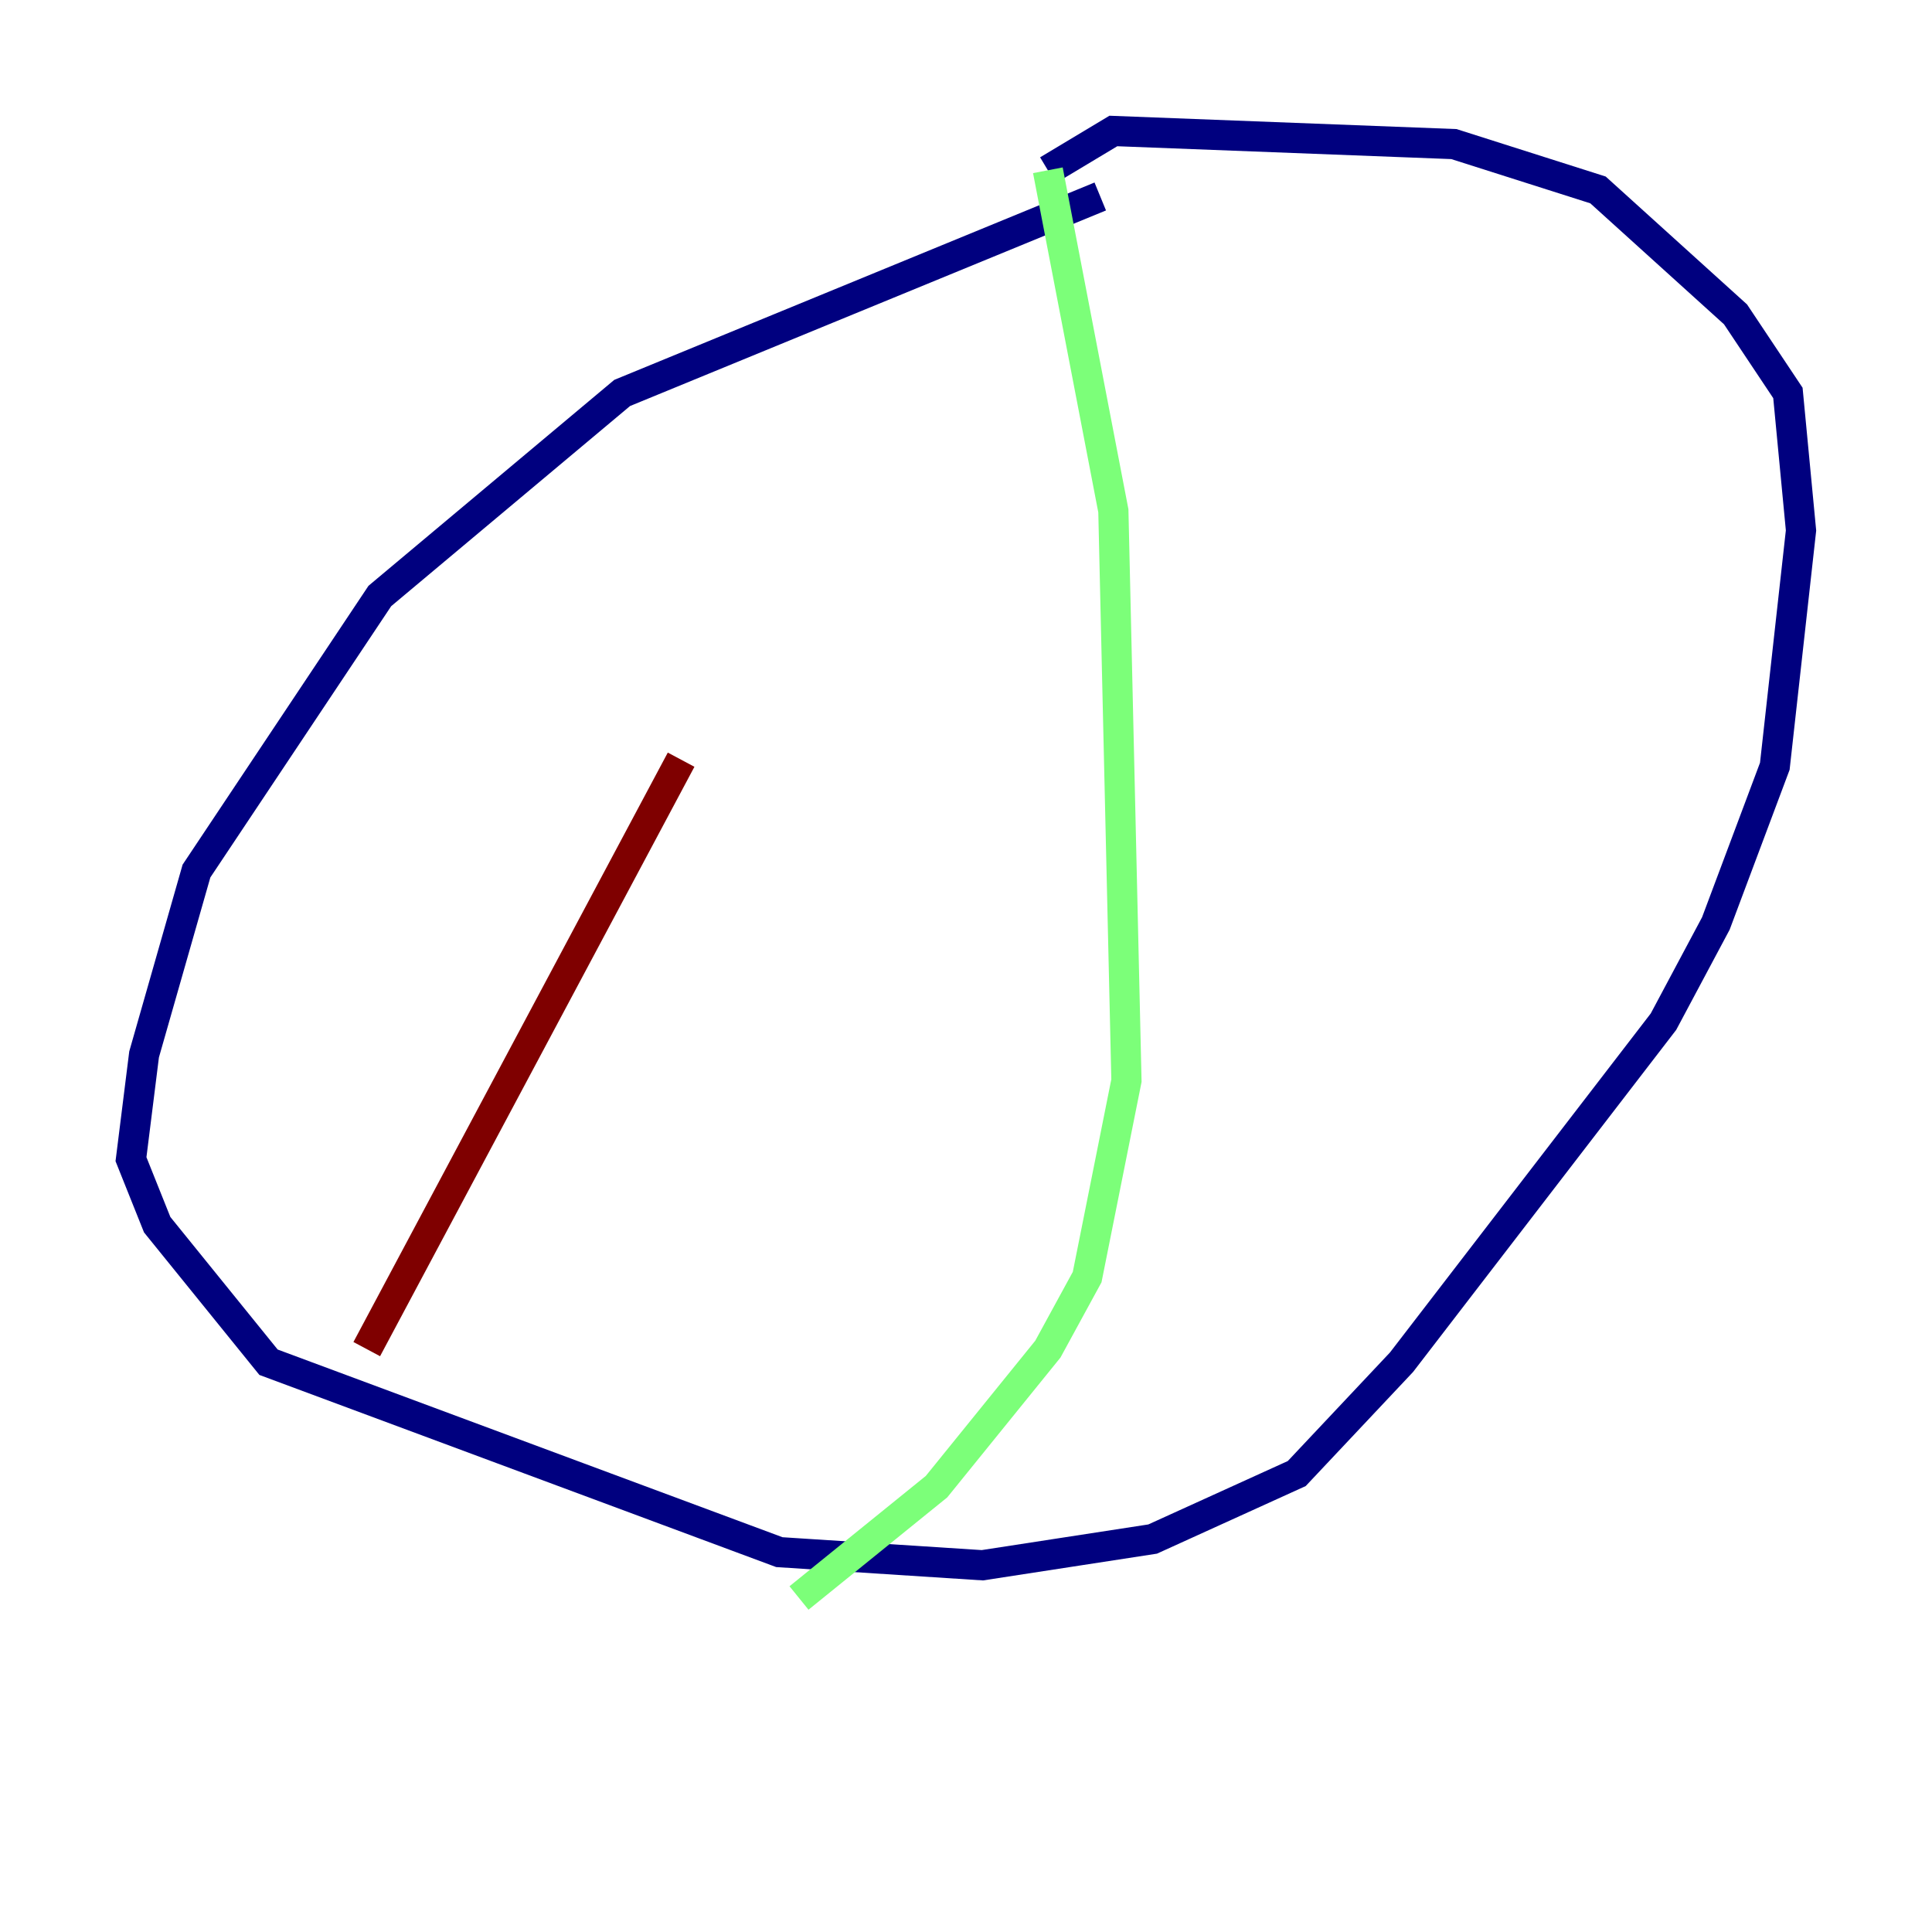 <?xml version="1.0" encoding="utf-8" ?>
<svg baseProfile="tiny" height="128" version="1.2" viewBox="0,0,128,128" width="128" xmlns="http://www.w3.org/2000/svg" xmlns:ev="http://www.w3.org/2001/xml-events" xmlns:xlink="http://www.w3.org/1999/xlink"><defs /><polyline fill="none" points="72.895,13.017 41.22,26.034 25.166,39.485 13.017,57.709 9.546,69.858 8.678,76.8 10.414,81.139 17.79,90.251 51.634,102.834 65.085,103.702 76.366,101.966 85.912,97.627 92.854,90.251 110.21,67.688 113.681,61.18 117.586,50.766 119.322,35.146 118.454,26.034 114.983,20.827 105.871,12.583 96.325,9.546 73.763,8.678 69.424,11.281" stroke="#00007f" stroke-width="2" /><polyline fill="none" points="69.424,11.281 73.763,33.844 74.63,71.593 72.027,84.61 69.424,89.383 62.047,98.495 52.936,105.871" stroke="#7cff79" stroke-width="2" /><polyline fill="none" points="24.298,89.383 45.125,50.332" stroke="#7f0000" stroke-width="2" /></svg>